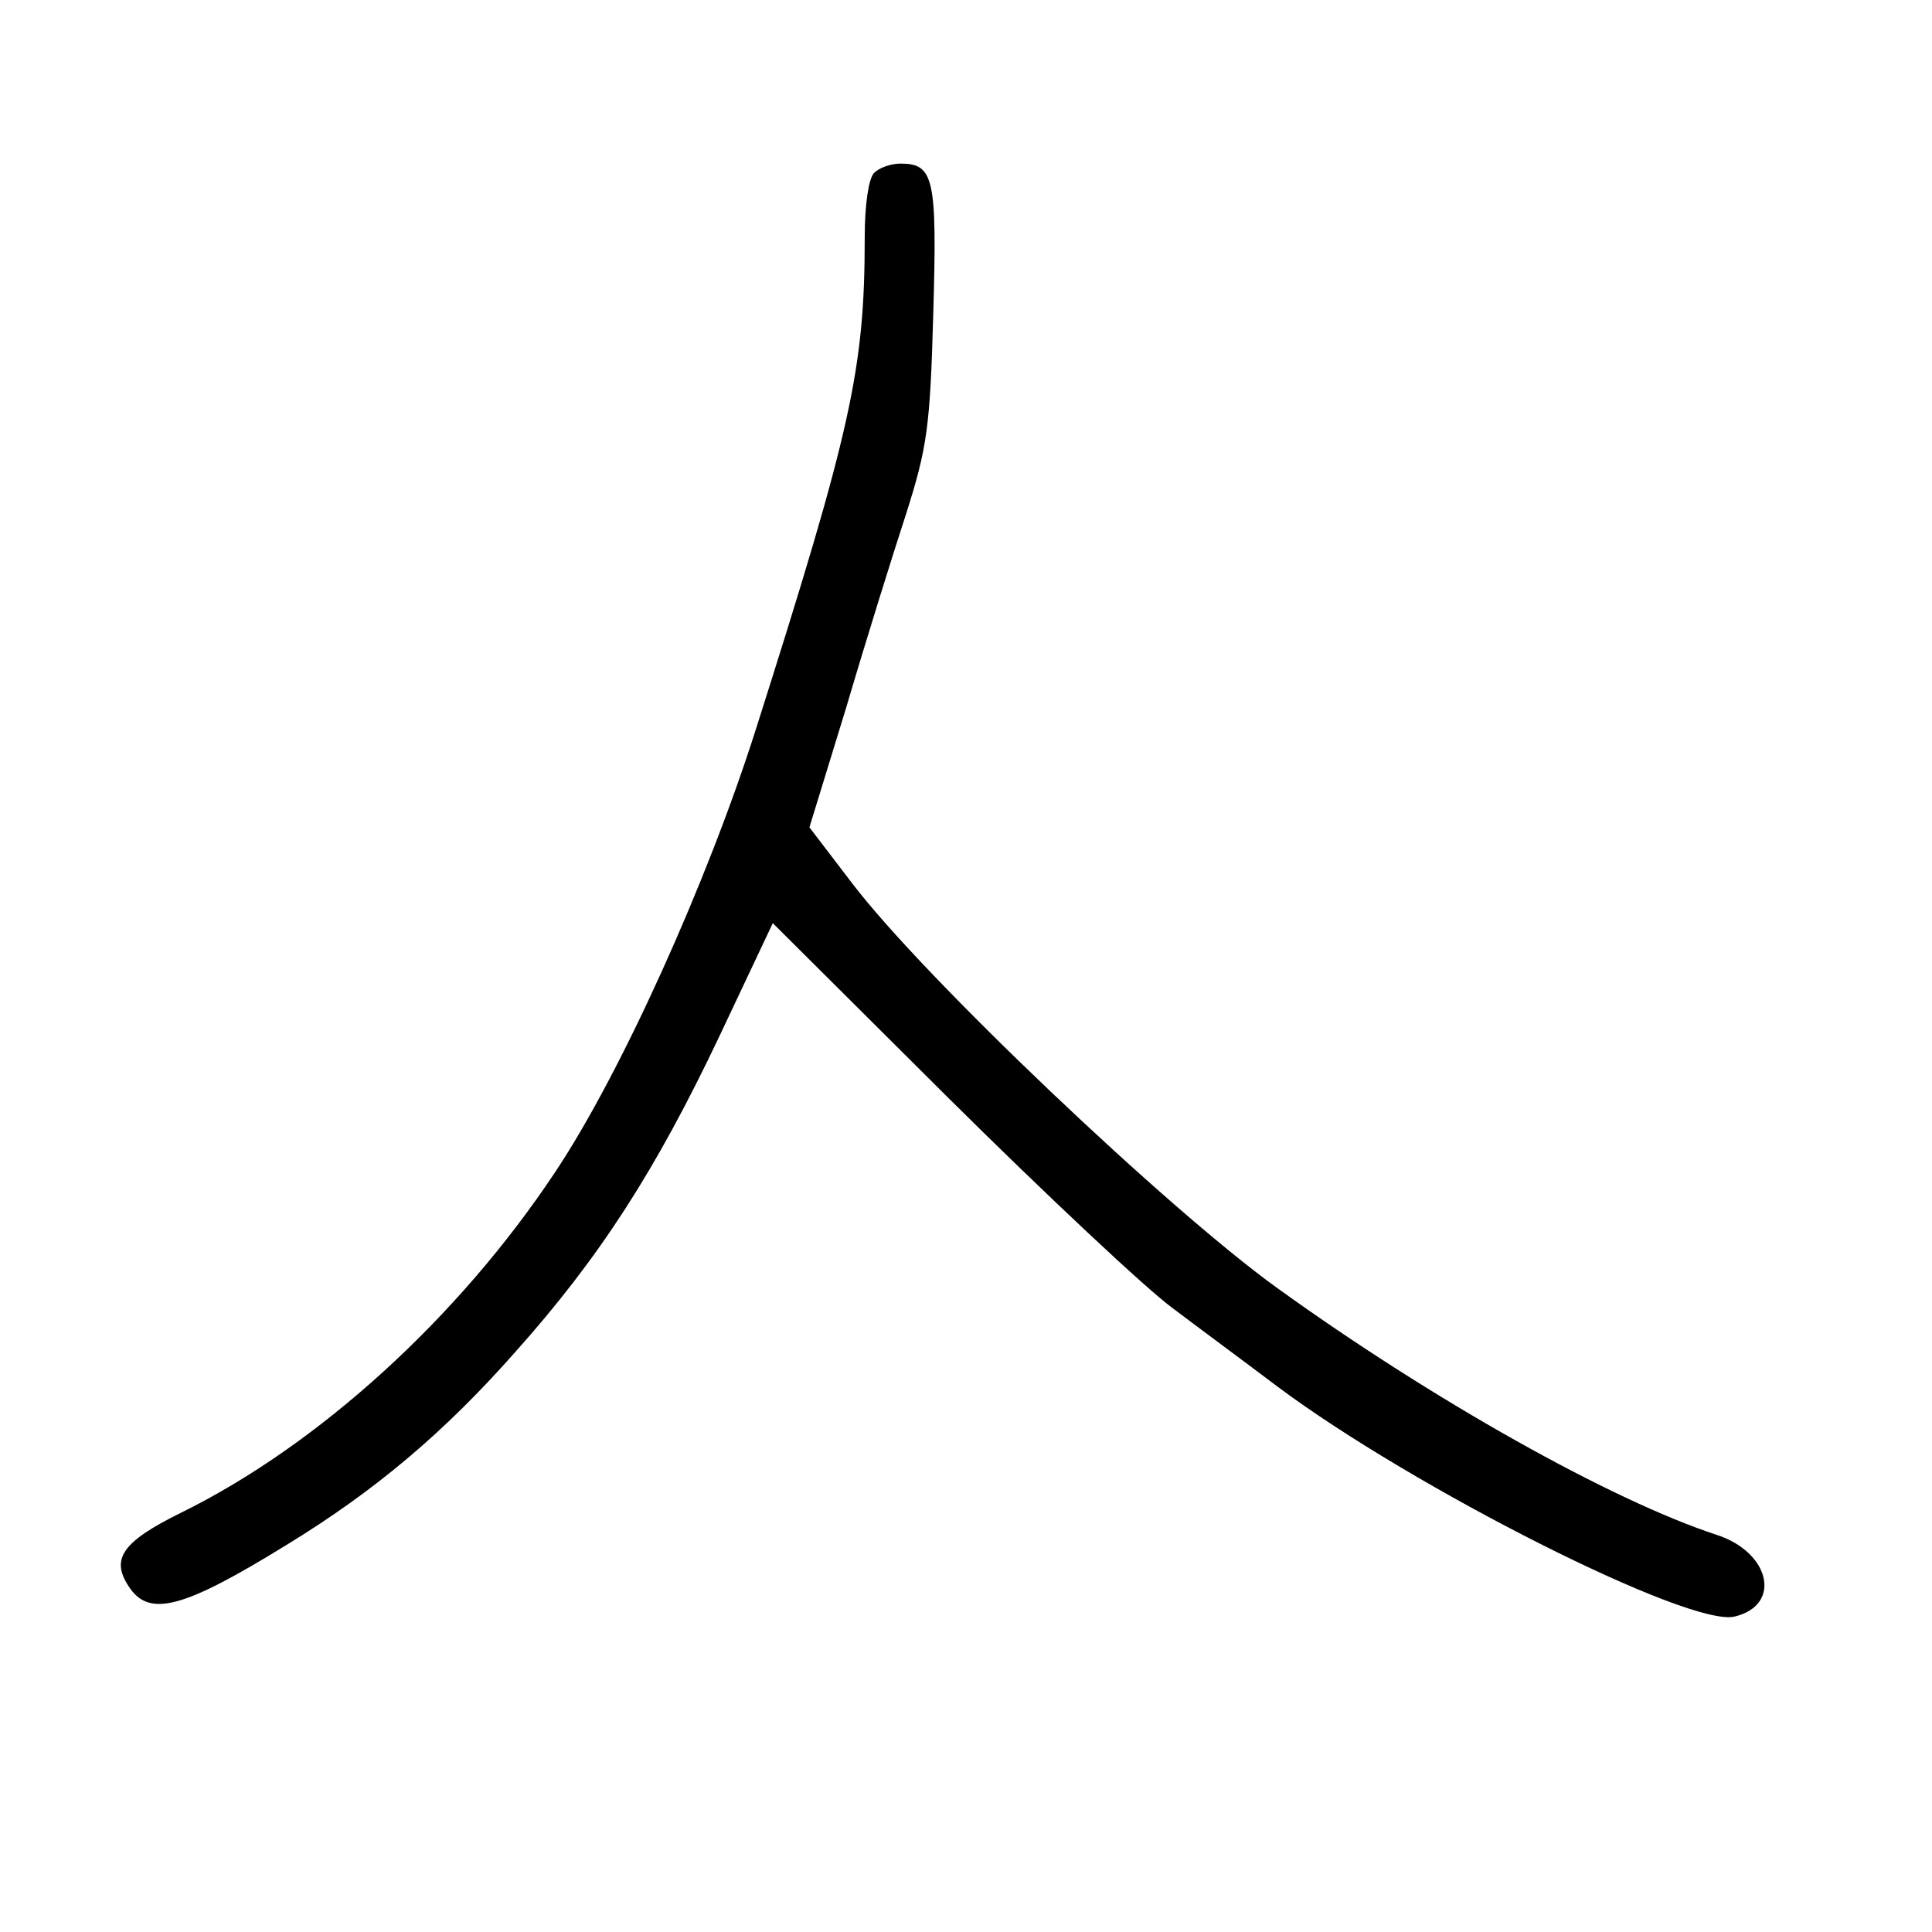 <?xml version="1.0" standalone="no"?>
<!DOCTYPE svg PUBLIC "-//W3C//DTD SVG 20010904//EN"
 "http://www.w3.org/TR/2001/REC-SVG-20010904/DTD/svg10.dtd">
<svg version="1.0" xmlns="http://www.w3.org/2000/svg"
 width="248pt" height="248pt" viewBox="0 0 248 248"
 preserveAspectRatio="xMidYMid meet">
<g transform="translate(0,248) scale(0.1,-0.1)"
fill="#000000" stroke="none">
<path d="M1122 2258 c-7 -7 -12 -41 -12 -82 0 -170 -17 -246 -140 -633 -62
-195 -173 -441 -257 -567 -124 -187 -304 -351 -481 -438 -75 -37 -90 -59 -67
-94 26 -41 70 -29 203 53 113 69 202 144 293 247 109 122 181 234 263 407 l68
144 226 -225 c125 -124 254 -245 287 -269 33 -25 94 -70 135 -101 174 -130
530 -310 587 -295 61 15 45 83 -24 105 -134 44 -363 172 -564 317 -140 101
-452 397 -545 519 l-55 72 47 153 c25 85 60 197 77 249 27 85 31 111 35 258 5
173 1 192 -42 192 -12 0 -27 -5 -34 -12z"/>
</g>
</svg>
